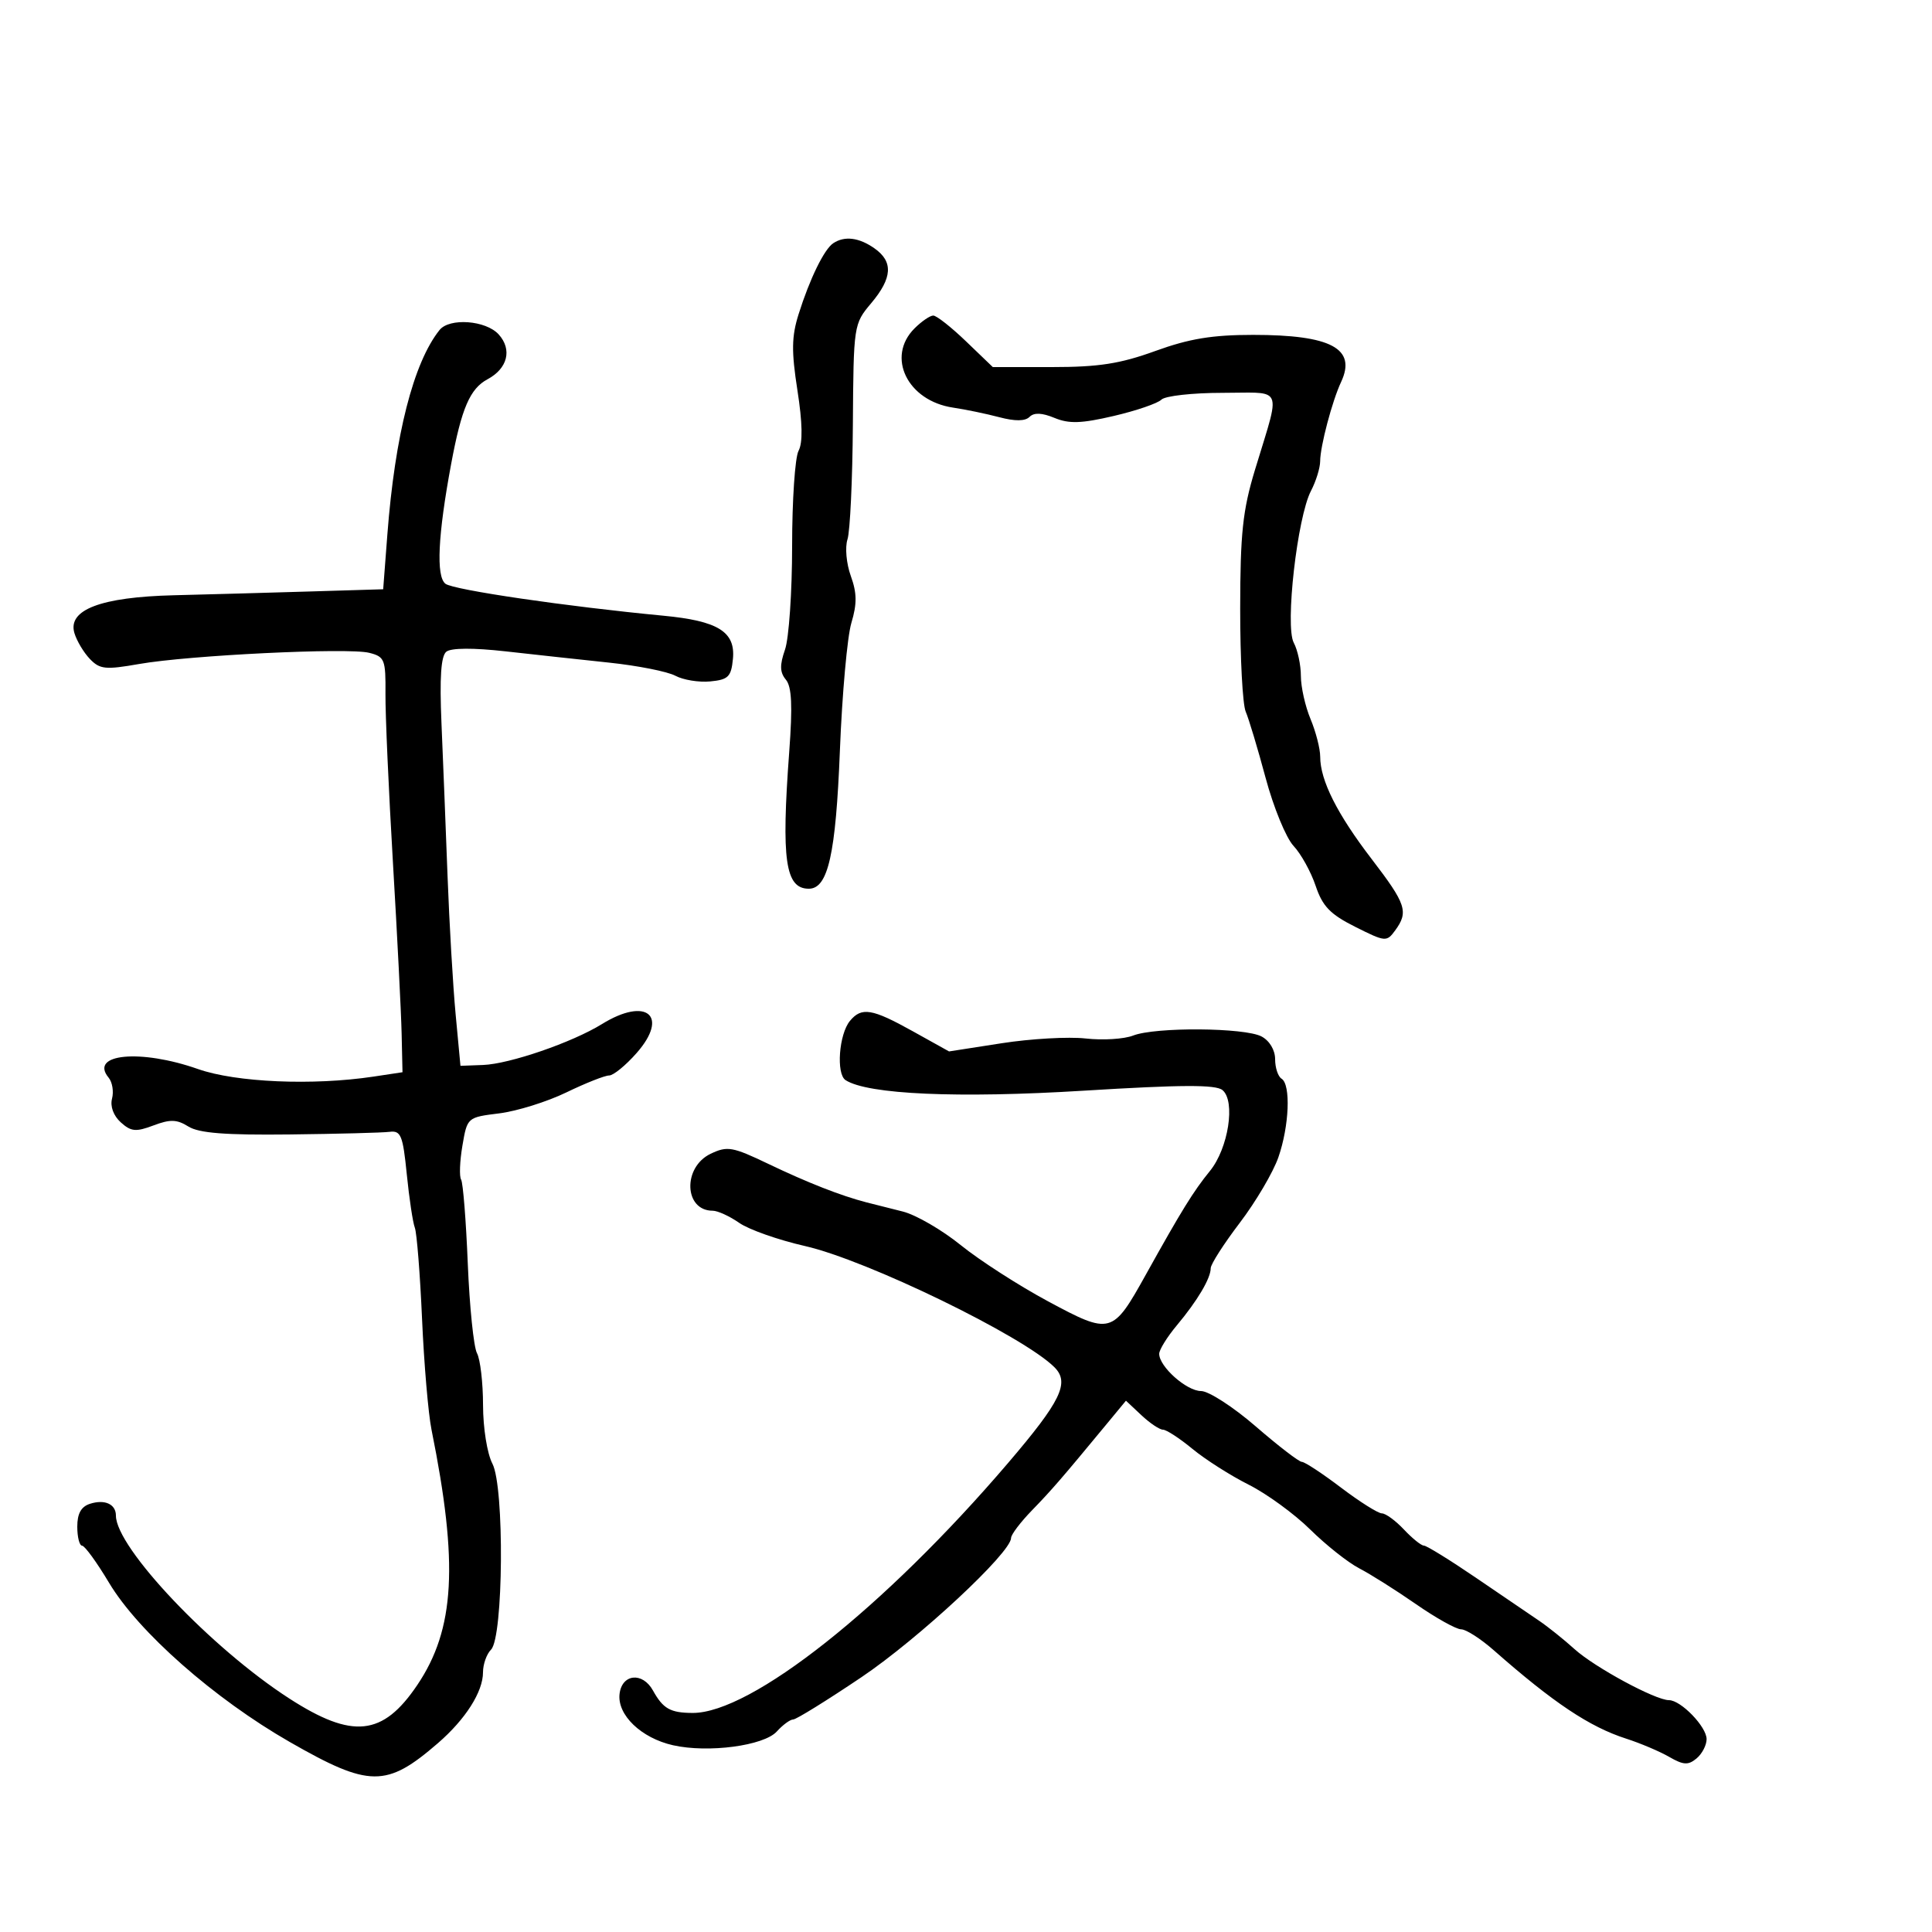 <svg xmlns="http://www.w3.org/2000/svg" width="300" height="300" viewBox="0 0 300 300" version="1.1">
  <defs/>
  <path d="M68.247,51.25 C69.791,49.316 75.449,49.734 77.435,51.928 C79.56,54.276 78.828,57.219 75.705,58.89 C72.978,60.35 71.666,63.399 70.063,72 C67.995,83.1 67.689,89.506 69.171,90.648 C70.407,91.602 87.983,94.178 103,95.606 C111.502,96.415 114.217,98.099 113.809,102.312 C113.54,105.09 113.088,105.54 110.296,105.81 C108.534,105.98 106.092,105.585 104.87,104.931 C103.648,104.277 99.015,103.359 94.574,102.891 C90.133,102.423 82.9,101.636 78.5,101.141 C73.506,100.58 70.052,100.6 69.308,101.195 C68.472,101.864 68.247,105.185 68.553,112.324 C68.793,117.921 69.216,128.575 69.494,136 C69.772,143.425 70.337,153.1 70.75,157.5 L71.5,165.5 L75,165.37 C79.128,165.217 88.852,161.872 93.473,159.016 C100.383,154.746 103.949,157.711 98.865,163.501 C97.175,165.425 95.249,167 94.584,167 C93.918,167 90.928,168.184 87.937,169.632 C84.947,171.08 80.262,172.542 77.527,172.882 C72.561,173.499 72.553,173.506 71.805,177.891 C71.393,180.306 71.301,182.677 71.599,183.161 C71.898,183.644 72.365,189.516 72.637,196.209 C72.91,202.902 73.552,209.164 74.066,210.124 C74.58,211.083 75.003,214.711 75.006,218.184 C75.01,221.747 75.645,225.713 76.463,227.282 C78.344,230.887 78.171,254.229 76.25,256.15 C75.562,256.838 75,258.424 75,259.676 C75,262.705 72.287,266.968 68,270.678 C60.003,277.598 57.359,277.578 45,270.498 C33.279,263.784 21.484,253.393 16.927,245.765 C15.042,242.611 13.162,240.023 12.75,240.015 C12.338,240.007 12,238.68 12,237.067 C12,235.017 12.599,233.945 13.991,233.503 C16.279,232.777 18,233.566 18,235.343 C18,240.311 32.796,255.919 44.923,263.743 C54.746,270.081 59.437,269.588 64.791,261.655 C70.644,252.982 71.211,242.831 67.004,222 C66.504,219.525 65.843,211.786 65.536,204.801 C65.228,197.817 64.723,191.443 64.414,190.636 C64.104,189.83 63.542,186.094 63.165,182.335 C62.558,176.286 62.25,175.529 60.489,175.751 C59.395,175.889 52.419,176.071 44.986,176.157 C34.994,176.271 30.894,175.951 29.257,174.928 C27.464,173.809 26.431,173.776 23.833,174.757 C21.098,175.789 20.346,175.718 18.75,174.274 C17.619,173.25 17.083,171.792 17.397,170.591 C17.682,169.498 17.446,168.038 16.872,167.346 C13.79,163.632 21.794,162.856 30.74,166 C36.653,168.078 48.588,168.592 58,167.174 L62.5,166.495 L62.365,160.498 C62.291,157.199 61.685,145.275 61.018,134 C60.351,122.725 59.828,110.916 59.855,107.757 C59.901,102.403 59.73,101.97 57.33,101.368 C54.045,100.544 29.351,101.745 21.599,103.106 C16.373,104.024 15.499,103.935 13.954,102.321 C12.994,101.32 11.914,99.511 11.554,98.302 C10.475,94.683 15.665,92.711 27,92.431 C32.225,92.302 41.675,92.04 48,91.848 L59.5,91.5 L60.149,83 C61.326,67.588 64.199,56.323 68.247,51.25 Z M131.982,158.521 C133.793,156.34 135.398,156.605 141.738,160.133 L147.368,163.265 L155.568,161.989 C160.078,161.288 165.935,160.958 168.583,161.256 C171.231,161.555 174.546,161.35 175.949,160.802 C179.403,159.452 193.296,159.553 195.901,160.947 C197.14,161.61 198,163.056 198,164.476 C198,165.799 198.45,167.16 199,167.5 C200.459,168.402 200.196,174.854 198.501,179.718 C197.693,182.038 195,186.608 192.516,189.874 C190.032,193.14 188,196.31 188,196.92 C188,198.497 185.942,201.972 182.75,205.785 C181.238,207.591 180,209.587 180,210.22 C180,212.214 184.257,216 186.499,216 C187.681,216 191.507,218.475 195,221.5 C198.493,224.525 201.713,227 202.155,227 C202.598,227 205.331,228.798 208.23,230.996 C211.128,233.193 213.984,234.993 214.576,234.996 C215.167,234.998 216.708,236.125 218,237.5 C219.292,238.875 220.687,240 221.101,240 C221.515,240 225.149,242.245 229.177,244.989 C233.204,247.733 237.625,250.741 239,251.674 C240.375,252.607 242.85,254.589 244.5,256.08 C247.634,258.911 257.049,264 259.152,264 C261.01,264 265,268.129 265,270.052 C265,270.989 264.295,272.34 263.434,273.054 C262.141,274.128 261.402,274.084 259.184,272.806 C257.708,271.954 254.7,270.68 252.5,269.973 C246.821,268.148 241.21,264.402 231.95,256.25 C229.919,254.463 227.637,252.999 226.879,252.999 C226.12,252.998 222.959,251.234 219.854,249.078 C216.749,246.923 212.792,244.427 211.061,243.532 C209.331,242.637 205.904,239.922 203.446,237.499 C200.989,235.076 196.689,231.944 193.891,230.539 C191.093,229.134 187.171,226.638 185.174,224.992 C183.178,223.346 181.113,222 180.587,222 C180.06,222 178.551,220.988 177.233,219.75 L174.837,217.5 L171.945,221 C164.817,229.626 163.307,231.372 160.25,234.519 C158.463,236.36 157,238.291 157,238.811 C157,241.096 142.651,254.449 133.759,260.439 C128.401,264.047 123.633,267 123.164,267 C122.694,267 121.551,267.838 120.624,268.863 C118.614,271.084 109.962,272.232 104.504,271.001 C99.565,269.887 95.824,266.295 96.205,263.033 C96.569,259.913 99.774,259.583 101.391,262.5 C102.962,265.333 104.081,265.967 107.538,265.985 C116.629,266.031 137.344,249.626 156.5,227.211 C164.75,217.557 166.135,214.707 163.739,212.31 C158.896,207.467 134.622,195.671 125,193.485 C120.875,192.548 116.281,190.93 114.79,189.89 C113.3,188.851 111.443,188 110.663,188 C106.216,188 105.974,181.248 110.346,179.159 C112.943,177.918 113.733,178.057 119.346,180.746 C125.394,183.642 130.548,185.664 134.5,186.691 C135.6,186.977 138.158,187.623 140.184,188.126 C142.21,188.63 146.26,190.976 149.184,193.341 C152.108,195.706 158.209,199.634 162.743,202.07 C172.482,207.302 172.75,207.229 177.915,197.945 C183.475,187.95 185.31,184.981 187.878,181.827 C190.745,178.307 191.882,170.977 189.827,169.271 C188.782,168.404 183.488,168.426 168.293,169.361 C148.745,170.565 134.726,169.943 131.3,167.722 C129.813,166.758 130.271,160.584 131.982,158.521 Z M142,51 C143.1,49.9 144.413,49 144.918,49 C145.424,49 147.71,50.8 150,53 L154.163,57 L163.336,57 C170.616,57 173.931,56.484 179.401,54.5 C184.67,52.589 188.246,52 194.582,52 C206.705,52 210.675,54.127 208.243,59.317 C206.858,62.272 205.001,69.301 204.994,71.616 C204.99,72.652 204.35,74.723 203.57,76.217 C201.437,80.305 199.517,97.228 200.893,99.801 C201.502,100.938 202,103.263 202,104.966 C202,106.67 202.675,109.68 203.5,111.654 C204.325,113.629 205,116.259 205,117.5 C205,121.168 207.623,126.388 212.975,133.371 C218.36,140.397 218.753,141.589 216.637,144.481 C215.319,146.284 215.118,146.266 210.446,143.922 C206.549,141.967 205.362,140.738 204.29,137.544 C203.56,135.369 202.016,132.582 200.86,131.351 C199.703,130.12 197.754,125.375 196.528,120.806 C195.302,116.238 193.908,111.6 193.431,110.5 C192.954,109.4 192.569,102.2 192.576,94.5 C192.586,82.836 192.967,79.249 194.859,73 C197.062,65.722 198.234,62.813 197.284,61.672 C196.49,60.718 194.213,61 189.817,61 C185.187,61 180.925,61.475 180.345,62.055 C179.765,62.635 176.433,63.776 172.94,64.591 C167.905,65.766 165.999,65.828 163.739,64.892 C161.799,64.088 160.563,64.037 159.867,64.733 C159.186,65.414 157.62,65.431 155.173,64.784 C153.153,64.251 149.925,63.581 148,63.296 C140.904,62.245 137.576,55.424 142,51 Z M129.39,37.765 C131.151,36.6 133.377,36.875 135.777,38.557 C138.731,40.626 138.581,43.157 135.269,47.092 C132.562,50.309 132.537,50.475 132.433,65.919 C132.375,74.489 131.999,82.511 131.598,83.746 C131.193,84.991 131.422,87.525 132.111,89.432 C133.071,92.085 133.092,93.751 132.202,96.722 C131.567,98.839 130.765,107.756 130.419,116.536 C129.785,132.641 128.581,138 125.597,138 C121.937,138 121.302,133.576 122.549,116.766 C123.082,109.582 122.946,106.64 122.03,105.537 C121.087,104.4 121.055,103.282 121.895,100.872 C122.503,99.128 123,91.889 123,84.785 C123,77.681 123.449,71.03 123.998,70.004 C124.671,68.745 124.615,65.696 123.824,60.61 C122.88,54.534 122.915,52.251 124.005,48.79 C125.738,43.284 127.978,38.699 129.39,37.765 Z"/>
</svg>

